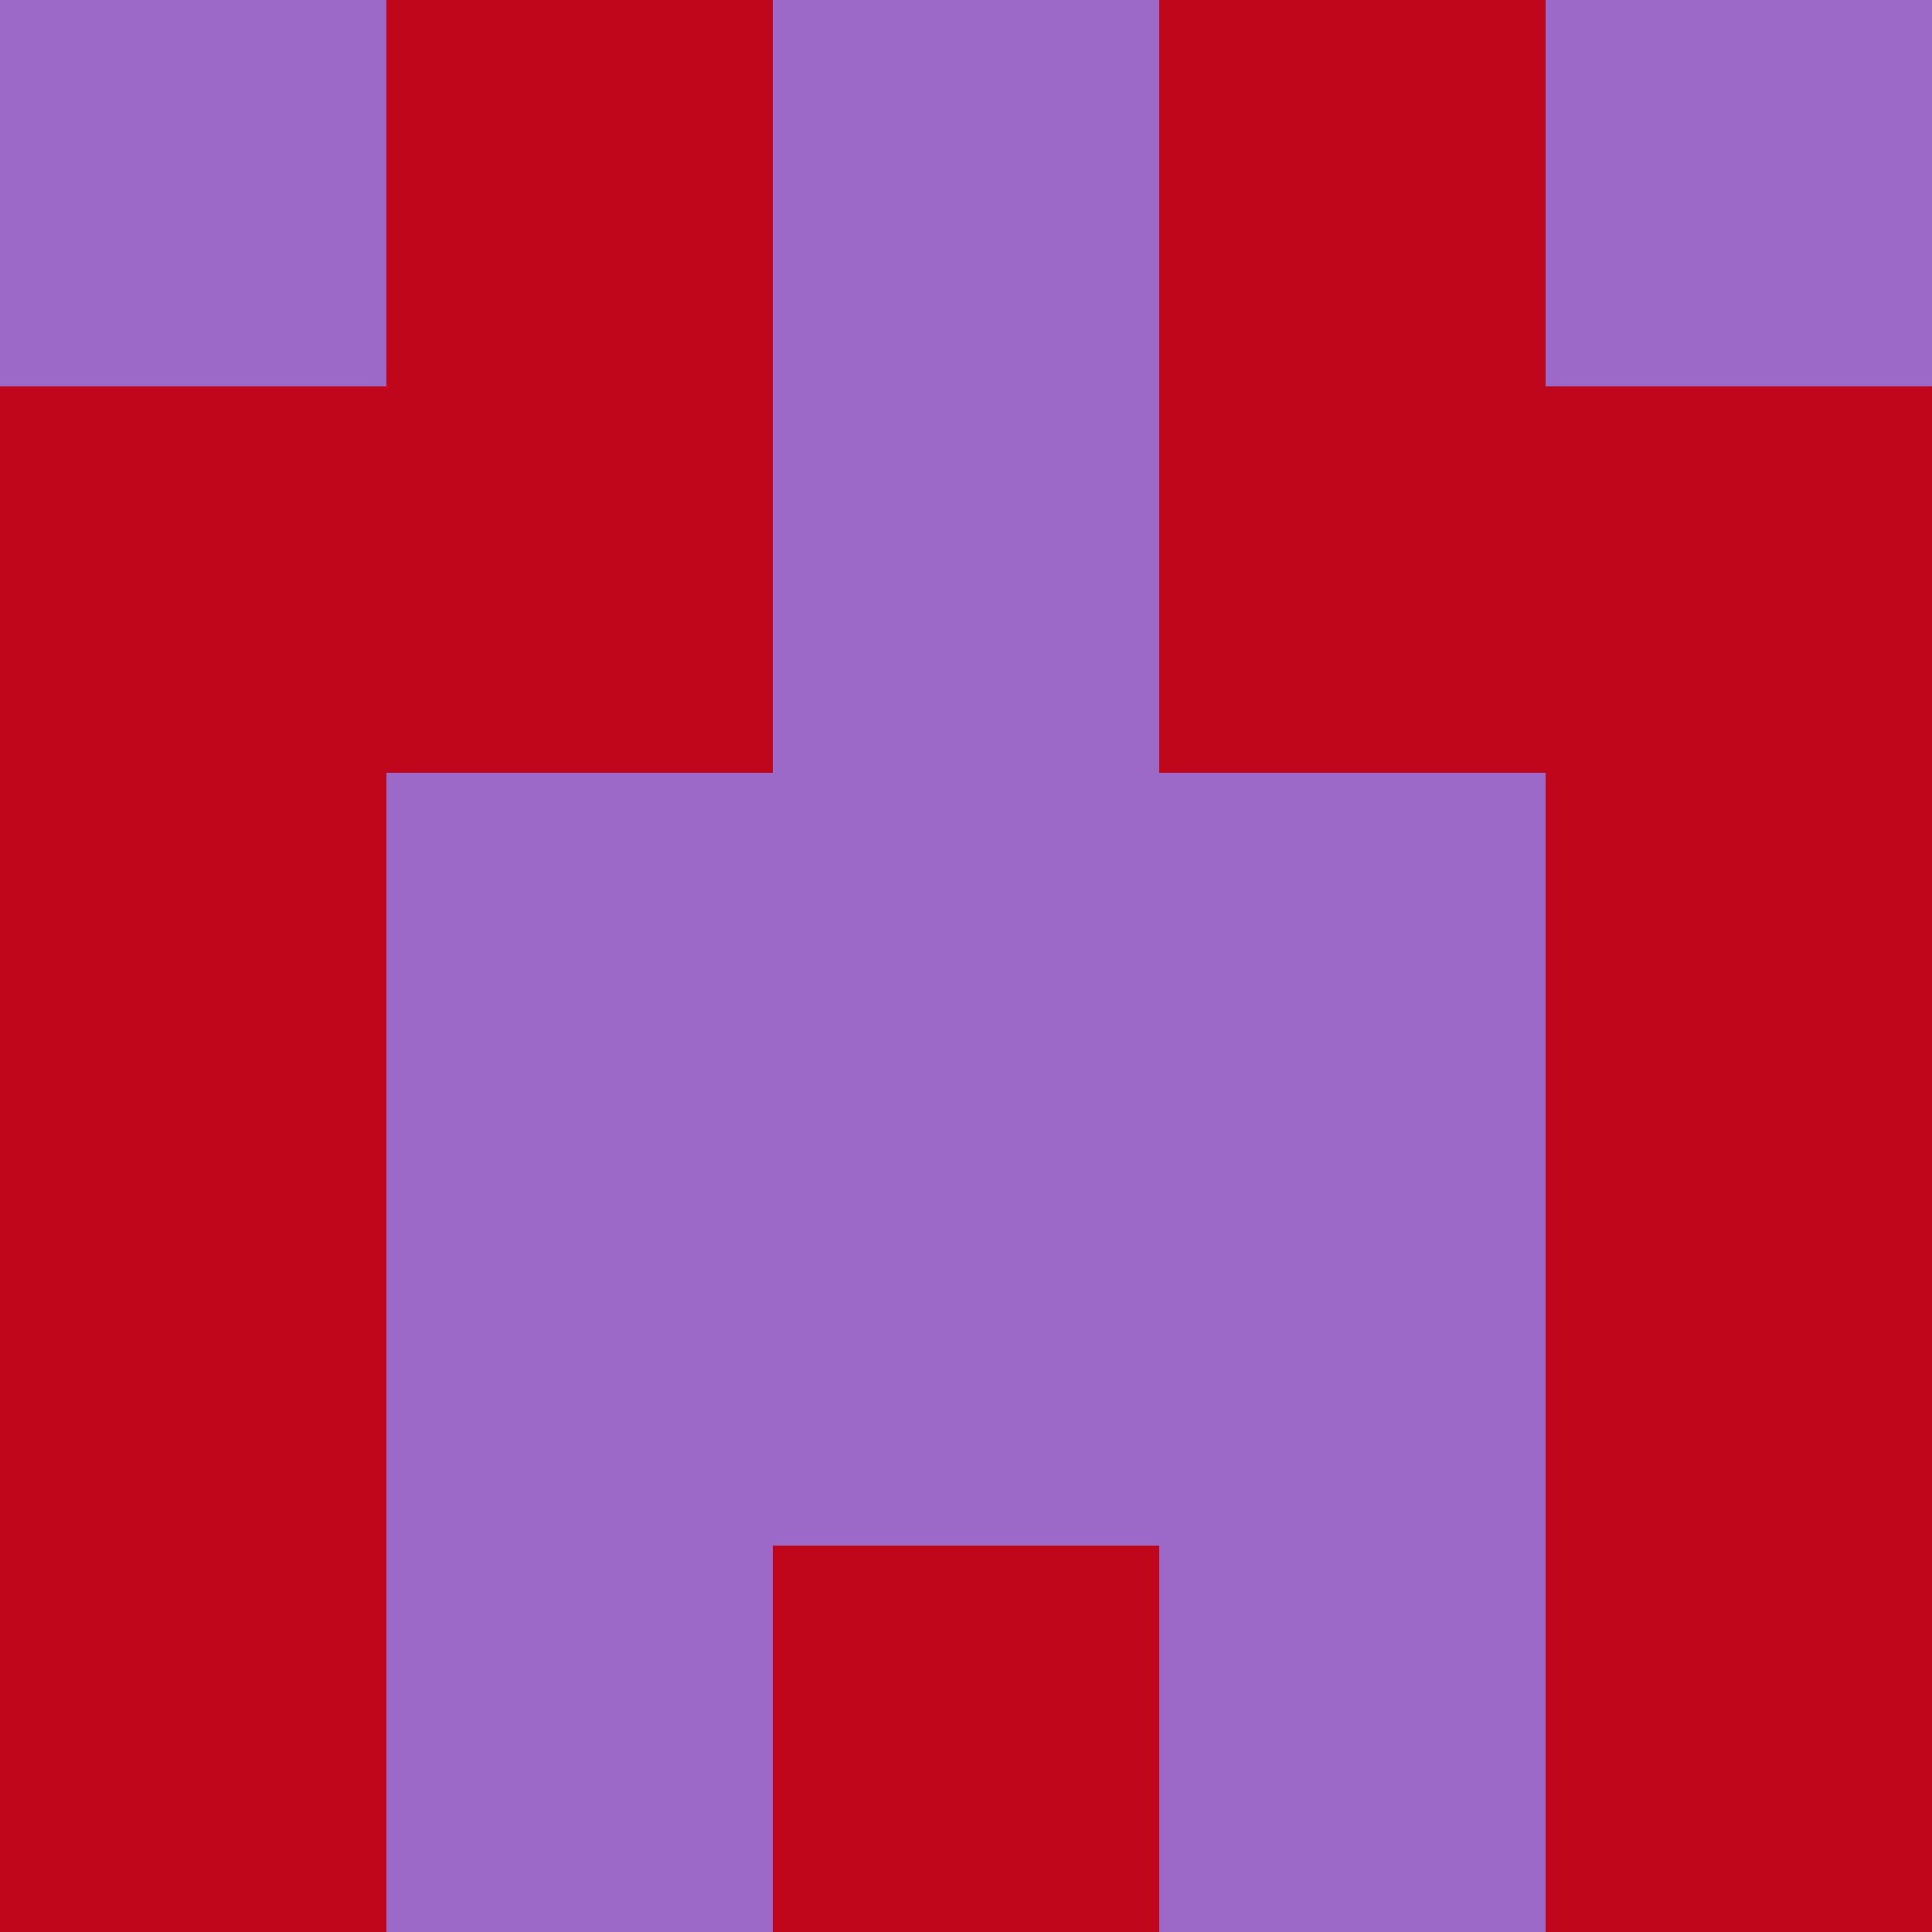 <?xml version="1.0" encoding="utf-8"?>
<!DOCTYPE svg PUBLIC "-//W3C//DTD SVG 20010904//EN"
        "http://www.w3.org/TR/2001/REC-SVG-20010904/DTD/svg10.dtd">
<svg viewBox="0 0 5 5" height="100" width="100" xml:lang="fr"
     xmlns="http://www.w3.org/2000/svg"
     xmlns:xlink="http://www.w3.org/1999/xlink">
            <rect x="0" y="0" height="1" width="1" fill="#9C68C5"/>
        <rect x="4" y="0" height="1" width="1" fill="#9C68C5"/>
        <rect x="1" y="0" height="1" width="1" fill="#BF061C"/>
        <rect x="3" y="0" height="1" width="1" fill="#BF061C"/>
        <rect x="2" y="0" height="1" width="1" fill="#9C68C5"/>
                <rect x="0" y="1" height="1" width="1" fill="#BF061C"/>
        <rect x="4" y="1" height="1" width="1" fill="#BF061C"/>
        <rect x="1" y="1" height="1" width="1" fill="#BF061C"/>
        <rect x="3" y="1" height="1" width="1" fill="#BF061C"/>
        <rect x="2" y="1" height="1" width="1" fill="#9C68C5"/>
                <rect x="0" y="2" height="1" width="1" fill="#BF061C"/>
        <rect x="4" y="2" height="1" width="1" fill="#BF061C"/>
        <rect x="1" y="2" height="1" width="1" fill="#9C68C5"/>
        <rect x="3" y="2" height="1" width="1" fill="#9C68C5"/>
        <rect x="2" y="2" height="1" width="1" fill="#9C68C5"/>
                <rect x="0" y="3" height="1" width="1" fill="#BF061C"/>
        <rect x="4" y="3" height="1" width="1" fill="#BF061C"/>
        <rect x="1" y="3" height="1" width="1" fill="#9C68C5"/>
        <rect x="3" y="3" height="1" width="1" fill="#9C68C5"/>
        <rect x="2" y="3" height="1" width="1" fill="#9C68C5"/>
                <rect x="0" y="4" height="1" width="1" fill="#BF061C"/>
        <rect x="4" y="4" height="1" width="1" fill="#BF061C"/>
        <rect x="1" y="4" height="1" width="1" fill="#9C68C5"/>
        <rect x="3" y="4" height="1" width="1" fill="#9C68C5"/>
        <rect x="2" y="4" height="1" width="1" fill="#BF061C"/>
        </svg>
